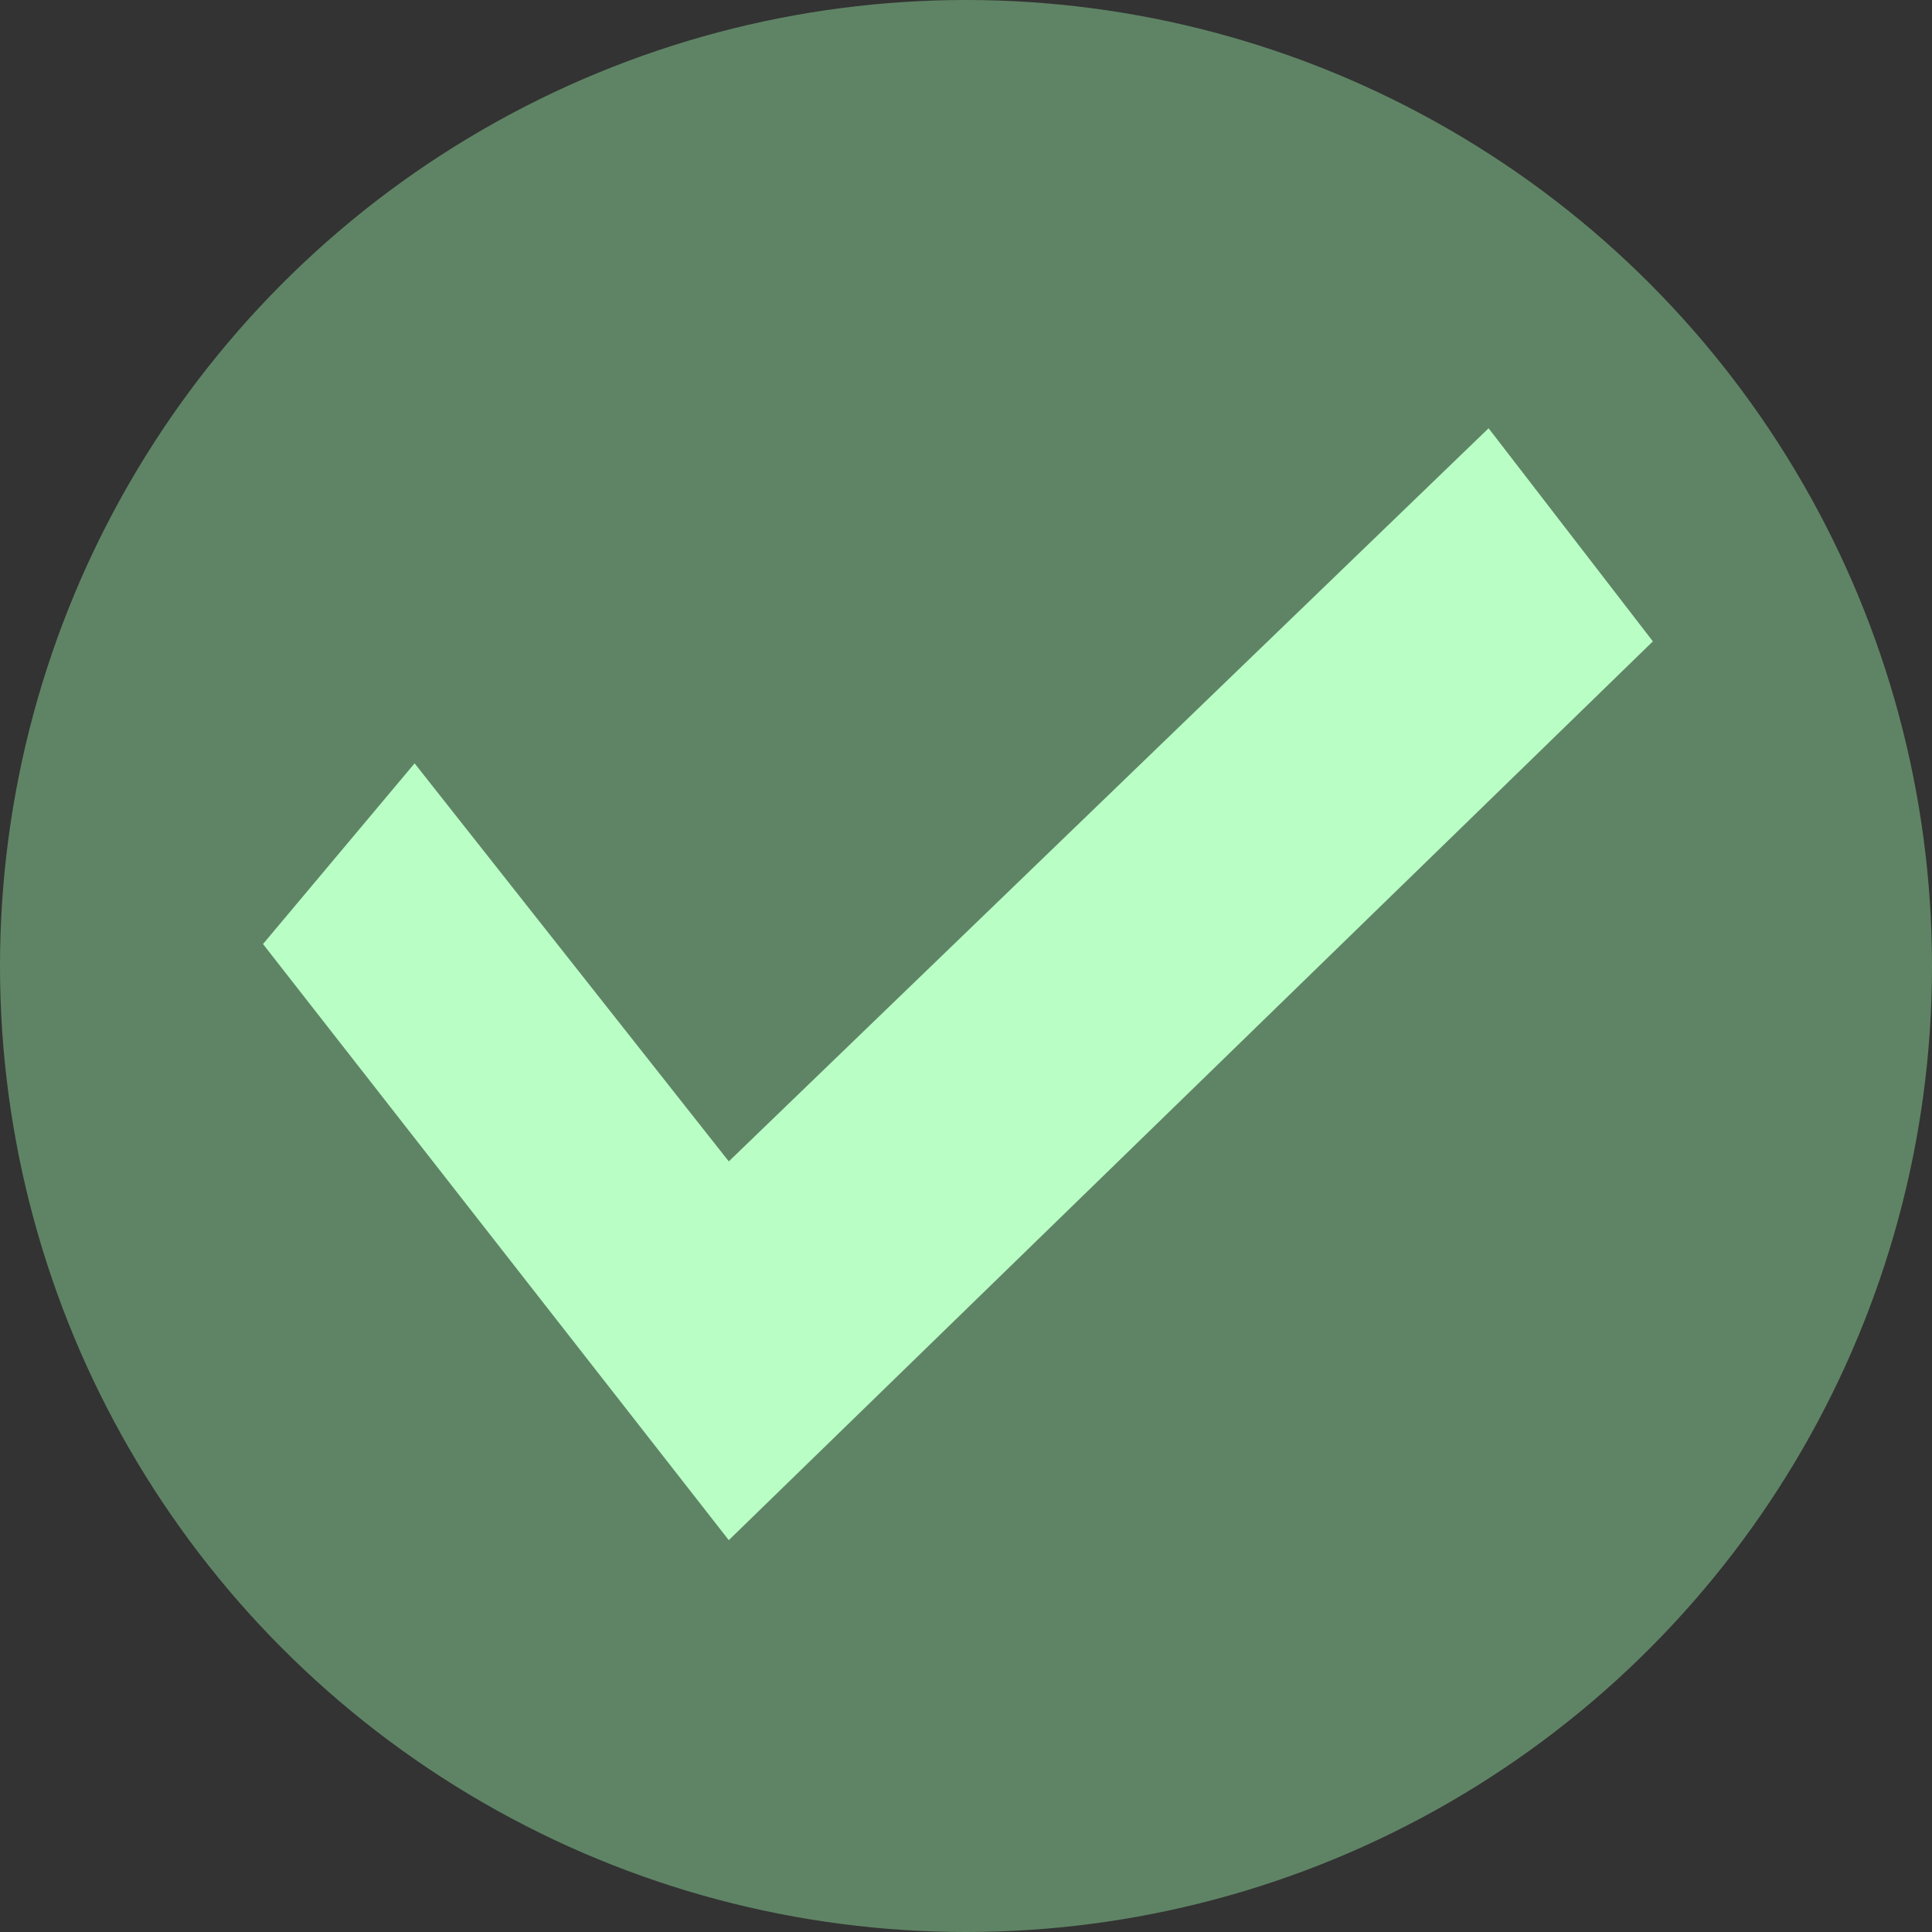 <svg xmlns="http://www.w3.org/2000/svg" width="41.702" height="41.702" viewBox="0 0 41.702 41.702">
  <rect x="0" y="0" width="41.702" height="41.702" fill="#333333" stroke="none"/>
  <g id="Group_25" data-name="Group 25" transform="translate(-1518.905 -717)">
    <g id="Ellipse_14" data-name="Ellipse 14" transform="translate(1518.905 717)" fill="#5f8465" stroke="rgba(116,99,30,0)" stroke-width="1">
      <circle cx="20.851" cy="20.851" r="20.851" stroke="none"/>
      <circle cx="20.851" cy="20.851" r="20.351" fill="none"/>
    </g>
    <path id="Path_5" data-name="Path 5" d="M2869.744,2881.413l3.272-3.9,6.782,8.592,16.4-15.825,3.546,4.6-19.946,19.4Z" transform="translate(-1345.162 -2144.036)" fill="#b9ffc5"/>
  </g>
</svg>
